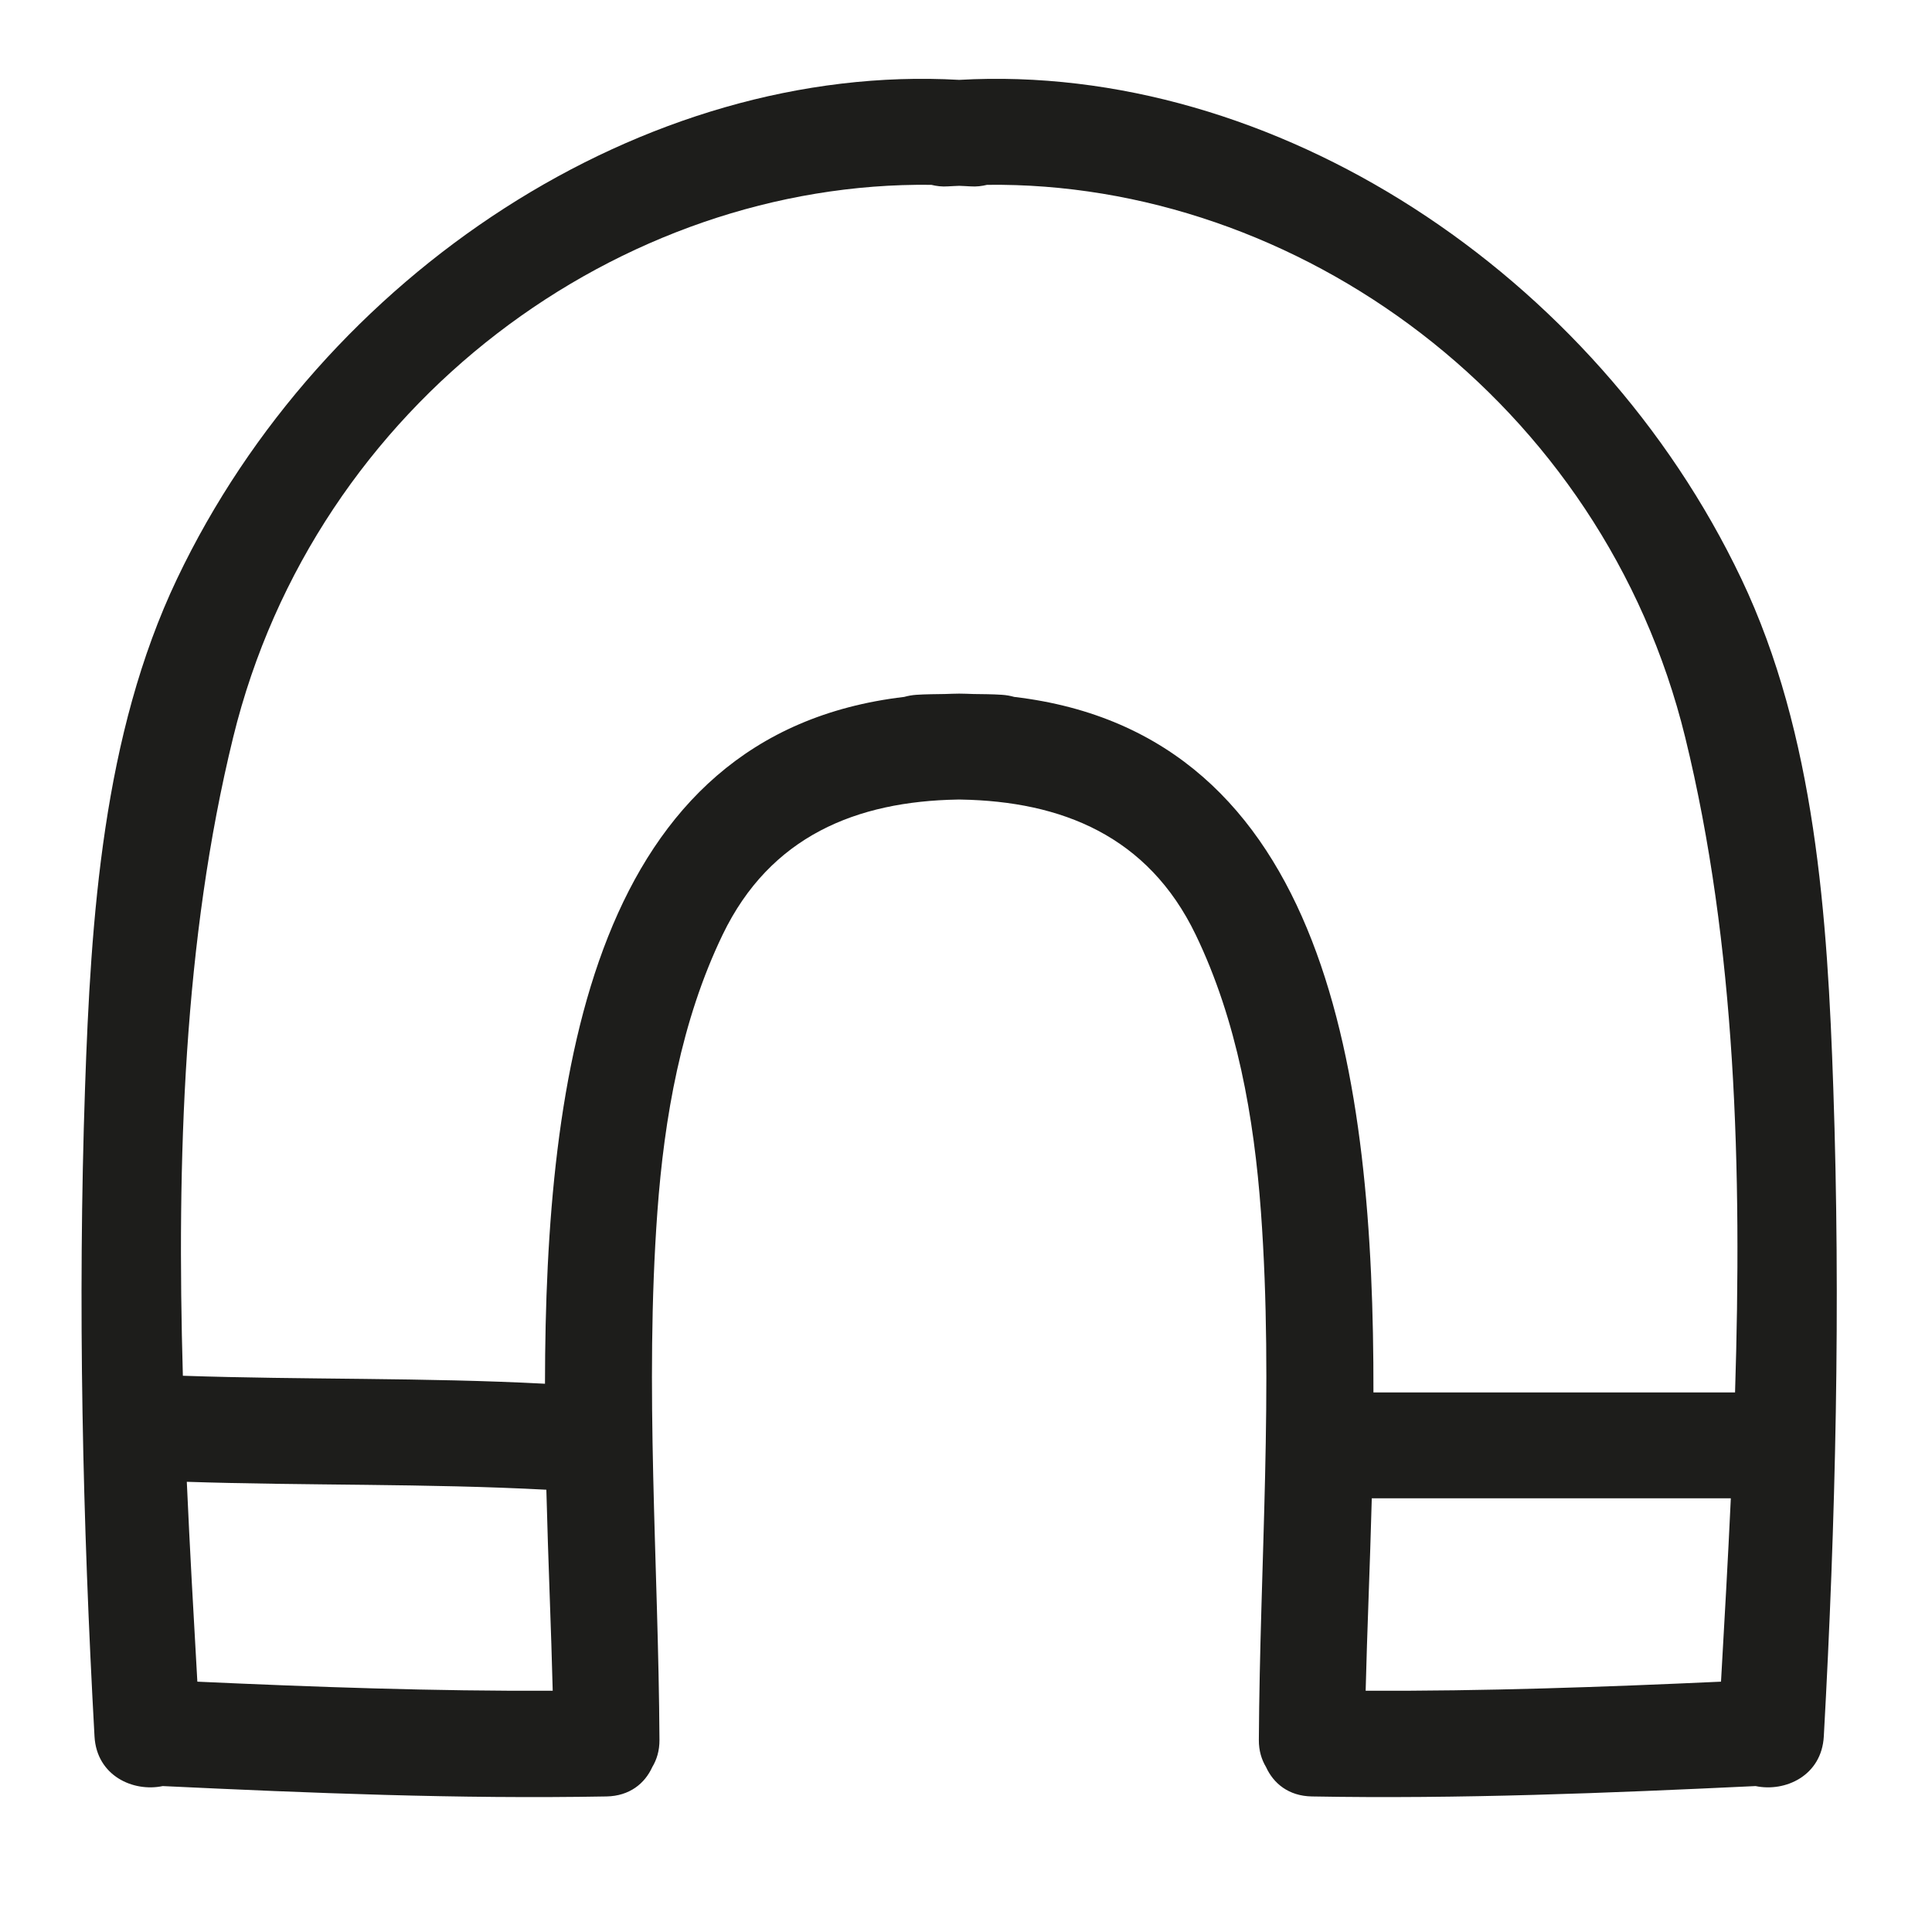 <?xml version="1.0" encoding="iso-8859-1"?>
<!-- Generator: Adobe Illustrator 17.0.2, SVG Export Plug-In . SVG Version: 6.00 Build 0)  -->
<!DOCTYPE svg PUBLIC "-//W3C//DTD SVG 1.1//EN" "http://www.w3.org/Graphics/SVG/1.1/DTD/svg11.dtd">
<svg version="1.1" id="Capa_1" xmlns="http://www.w3.org/2000/svg" xmlns:xlink="http://www.w3.org/1999/xlink" x="0px" y="0px"
	 width="100px" height="100px" viewBox="0 0 100 100" style="enable-background:new 0 0 100 100;" xml:space="preserve">
<g>
	<path style="fill:#1D1D1B;" d="M90.13,29.956C82.598,14.142,65.931,3.211,49.647,4.134C33.364,3.211,16.697,14.142,9.165,29.956
		c-3.846,8.075-4.462,17.566-4.764,26.361c-0.383,11.157-0.127,22.419,0.491,33.56c0.113,2.038,2,2.892,3.531,2.57
		c7.655,0.362,15.304,0.676,22.969,0.537c1.202-0.022,1.986-0.676,2.37-1.521c0.229-0.382,0.375-0.843,0.372-1.403
		c-0.052-9.127-0.774-18.211-0.108-27.336c0.356-4.884,1.237-9.903,3.377-14.343c2.468-5.119,6.947-6.905,12.157-6.996
		c0.029,0,0.058-0.001,0.086,0c0.029,0,0.058,0.001,0.086,0c5.211,0.091,9.69,1.877,12.157,6.996
		c2.14,4.44,3.021,9.459,3.377,14.343c0.666,9.125-0.056,18.209-0.108,27.336c-0.003,0.56,0.142,1.02,0.372,1.403
		c0.385,0.845,1.168,1.5,2.37,1.521c7.665,0.138,15.314-0.175,22.969-0.537c1.531,0.323,3.418-0.532,3.531-2.57
		c0.618-11.141,0.874-22.403,0.491-33.56C94.592,47.522,93.975,38.031,90.13,29.956z M10.215,87.043
		c-0.193-3.395-0.39-6.855-0.546-10.345c6.203,0.204,12.412,0.081,18.61,0.41c0.094,3.724,0.253,7.27,0.329,10.404
		C22.473,87.541,16.345,87.322,10.215,87.043z M89.079,87.043c-6.13,0.279-12.257,0.497-18.393,0.469
		c0.073-3.008,0.222-6.398,0.317-9.959h18.584C89.438,80.754,89.257,83.926,89.079,87.043z M89.806,72.071H71.089
		c0.027-16.306-2.335-34.083-18.594-35.999c-0.197-0.056-0.407-0.094-0.632-0.109c-0.512-0.035-0.991-0.032-1.482-0.041
		c-0.243-0.008-0.483-0.019-0.733-0.02c-0.249,0.001-0.49,0.013-0.733,0.02c-0.49,0.01-0.97,0.007-1.481,0.041
		c-0.226,0.015-0.436,0.054-0.633,0.109c-16.11,1.898-18.575,19.368-18.593,35.55c-6.243-0.328-12.496-0.2-18.743-0.413
		C9.145,60.011,9.5,48.657,12.068,38.167c4.261-17.401,20.115-28.8,36.137-28.6c0.264,0.065,0.548,0.103,0.872,0.079
		c0.19-0.014,0.38-0.018,0.57-0.028c0.19,0.011,0.38,0.014,0.57,0.028c0.324,0.024,0.608-0.014,0.872-0.079
		c16.022-0.2,31.876,11.199,36.137,28.6C89.861,48.926,90.168,60.595,89.806,72.071z"/>
</g>
</svg>
